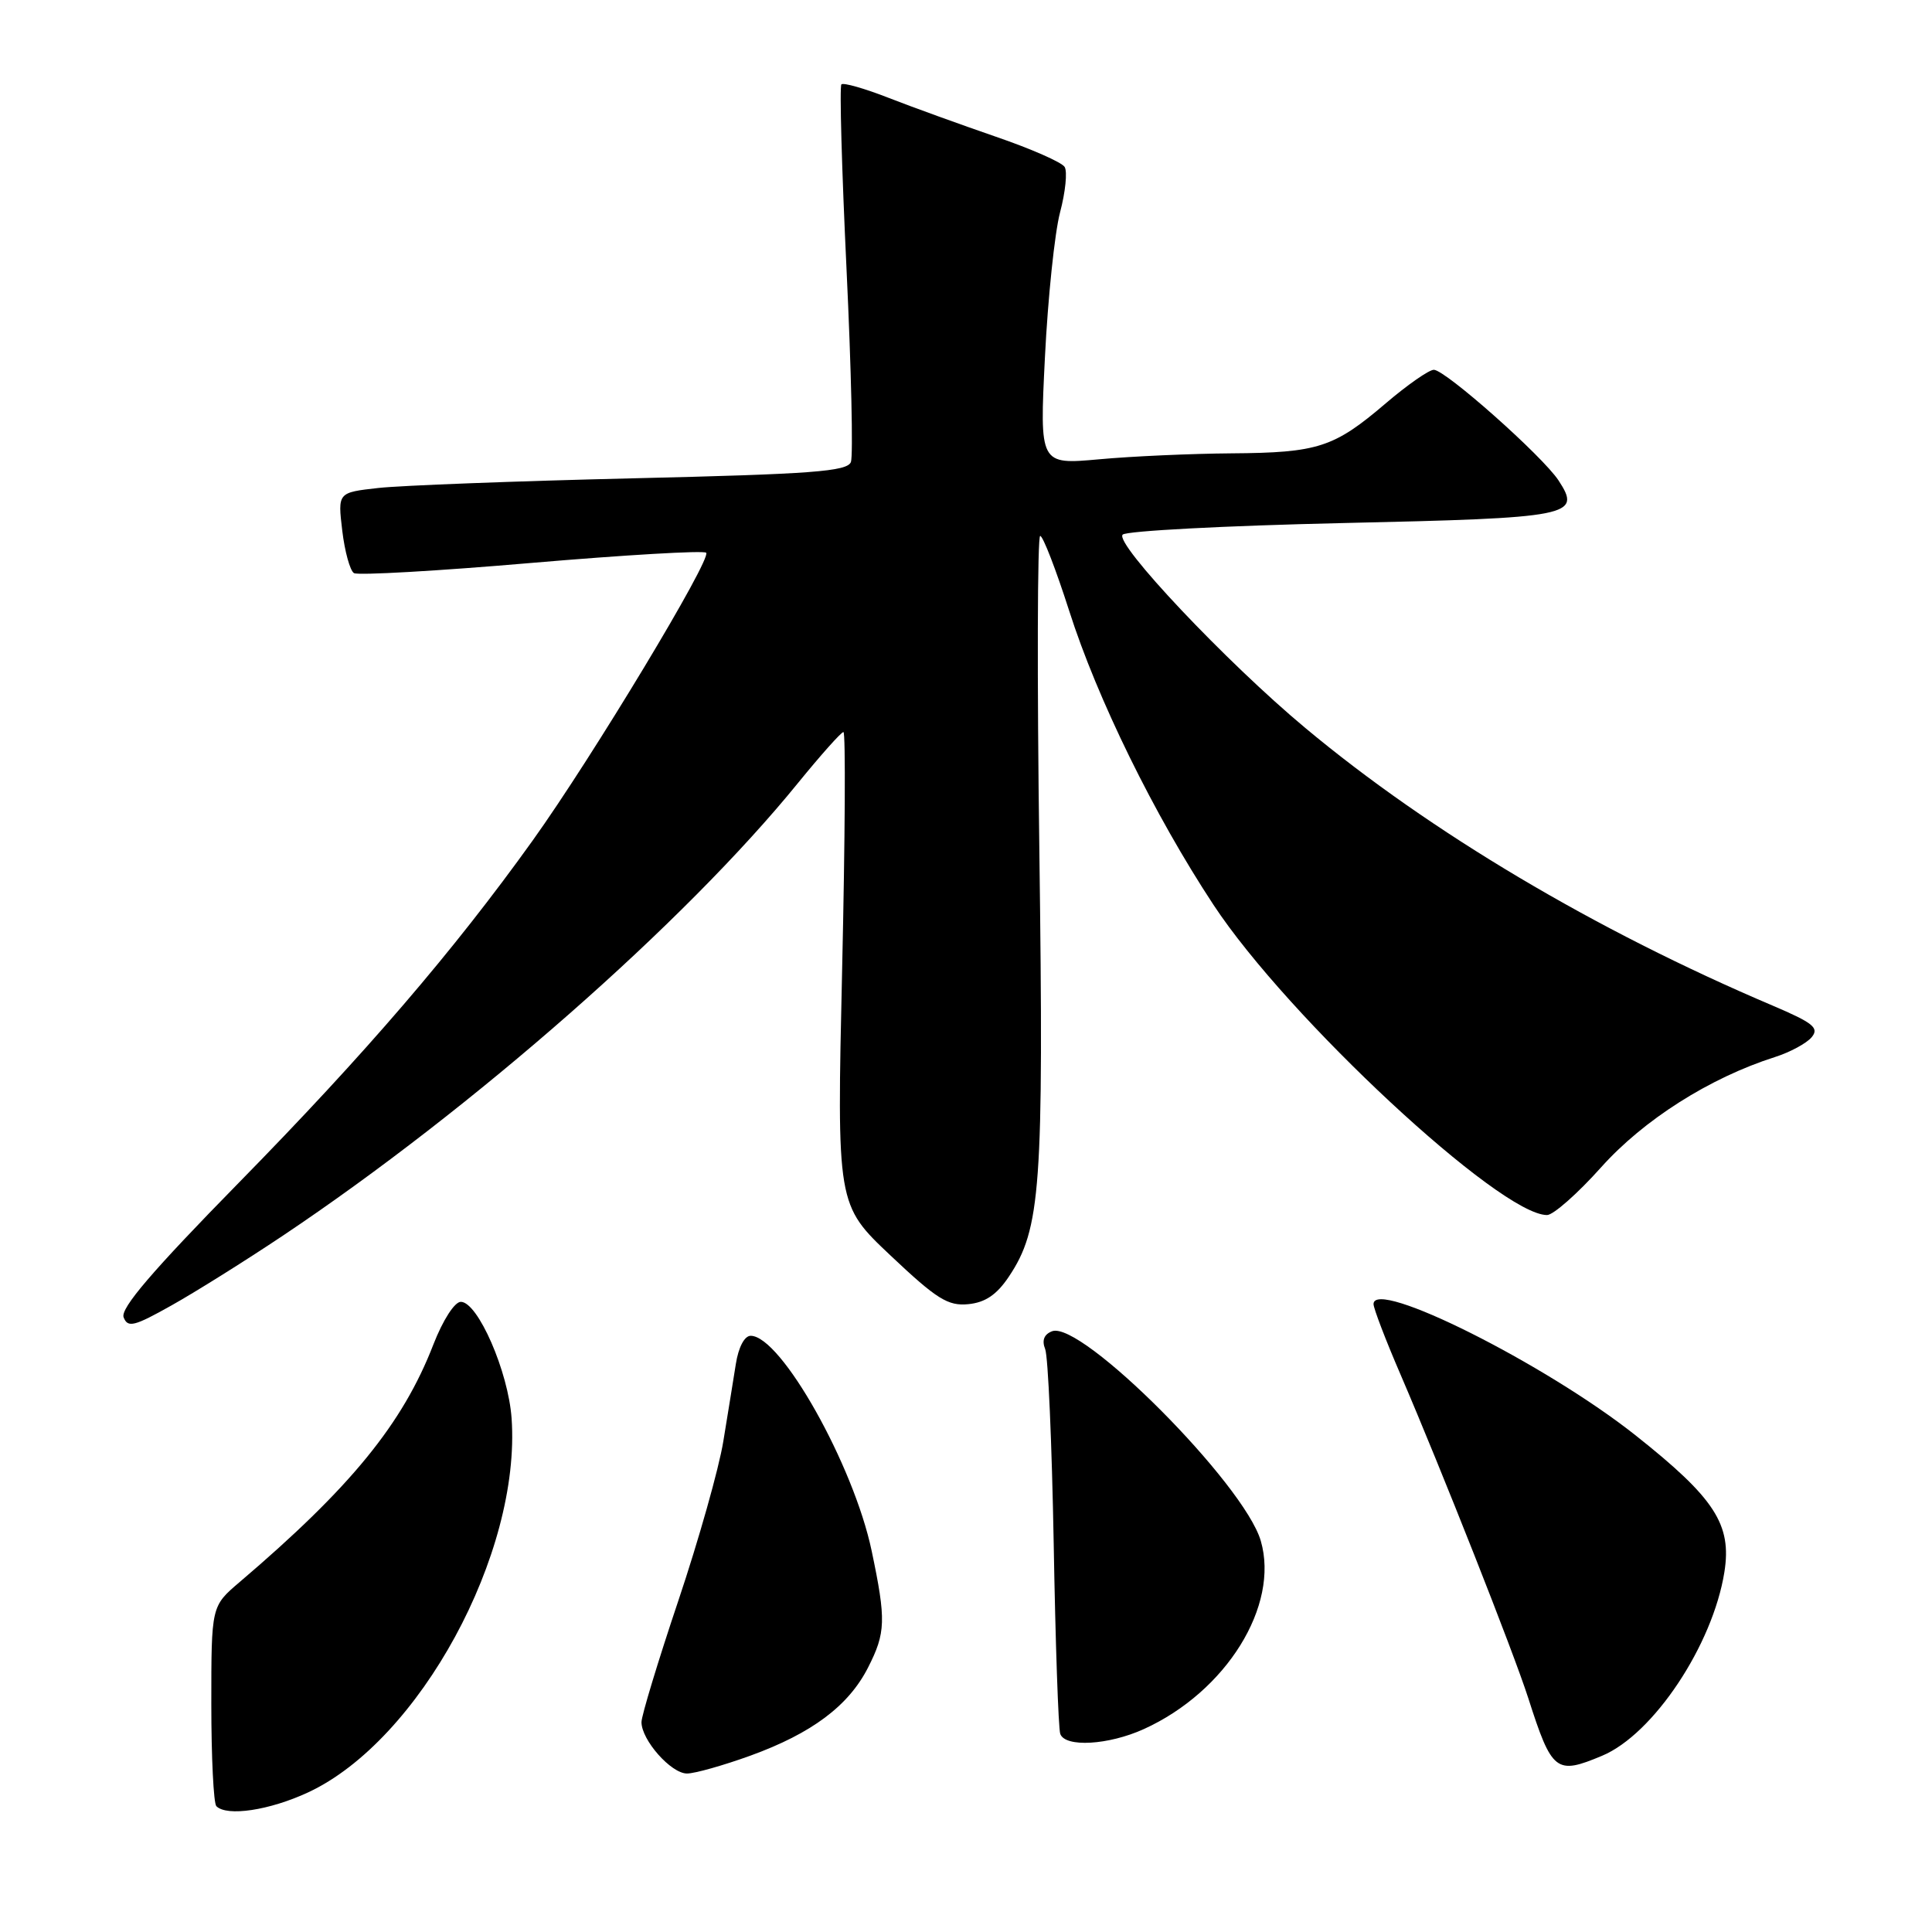 <?xml version="1.0" encoding="UTF-8" standalone="no"?>
<!DOCTYPE svg PUBLIC "-//W3C//DTD SVG 1.1//EN" "http://www.w3.org/Graphics/SVG/1.1/DTD/svg11.dtd" >
<svg xmlns="http://www.w3.org/2000/svg" xmlns:xlink="http://www.w3.org/1999/xlink" version="1.1" viewBox="0 0 256 256">
 <g >
 <path fill="currentColor"
d=" M 40.83 237.50 C 55.56 230.64 69.05 205.85 67.79 187.95 C 67.36 181.76 63.32 172.50 61.06 172.50 C 60.24 172.50 58.69 174.91 57.43 178.14 C 53.36 188.66 46.48 197.09 31.72 209.66 C 28.00 212.83 28.00 212.83 28.00 225.75 C 28.00 232.85 28.30 238.97 28.67 239.33 C 30.07 240.73 35.71 239.88 40.83 237.50 Z  M 99.44 232.63 C 107.56 229.68 112.43 226.04 115.01 220.98 C 117.37 216.35 117.43 214.69 115.50 205.50 C 113.11 194.13 103.48 177.00 99.47 177.00 C 98.65 177.00 97.85 178.51 97.50 180.75 C 97.17 182.81 96.43 187.43 95.84 191.00 C 95.26 194.57 92.58 204.06 89.89 212.08 C 87.20 220.09 85.00 227.35 85.00 228.19 C 85.00 230.57 88.92 235.00 91.03 235.00 C 92.06 235.00 95.85 233.93 99.44 232.63 Z  M 212.28 232.65 C 219.08 229.81 226.95 217.98 228.49 208.31 C 229.49 202.00 227.23 198.52 216.72 190.19 C 204.76 180.71 182.00 169.31 182.00 172.80 C 182.00 173.36 183.61 177.58 185.59 182.16 C 191.06 194.89 200.52 218.84 202.50 225.00 C 205.64 234.79 206.18 235.21 212.28 232.65 Z  M 151.57 229.11 C 162.49 224.15 169.56 212.77 167.06 204.17 C 164.87 196.64 143.25 174.92 139.40 176.40 C 138.34 176.81 138.03 177.61 138.49 178.76 C 138.88 179.72 139.38 191.30 139.62 204.50 C 139.85 217.70 140.24 229.06 140.49 229.75 C 141.14 231.57 146.88 231.24 151.57 229.11 Z  M 37.50 163.72 C 62.68 146.87 90.78 122.18 105.74 103.75 C 108.76 100.04 111.47 97.00 111.76 97.00 C 112.06 97.00 111.98 111.09 111.59 128.32 C 110.88 159.64 110.88 159.64 118.02 166.38 C 124.13 172.15 125.61 173.07 128.30 172.81 C 130.55 172.59 132.07 171.56 133.66 169.19 C 137.92 162.84 138.31 157.36 137.72 112.75 C 137.41 89.79 137.46 71.00 137.83 71.01 C 138.20 71.02 139.92 75.47 141.66 80.90 C 145.40 92.62 152.94 107.97 160.79 119.89 C 170.64 134.85 198.77 161.00 204.99 161.00 C 205.82 161.00 209.05 158.15 212.16 154.67 C 217.79 148.38 226.52 142.83 235.17 140.07 C 237.19 139.43 239.39 138.24 240.06 137.43 C 241.08 136.20 240.26 135.54 234.89 133.25 C 211.41 123.28 189.50 110.26 172.96 96.46 C 162.56 87.80 147.62 71.98 148.76 70.84 C 149.25 70.35 162.34 69.66 177.84 69.31 C 208.33 68.63 209.60 68.38 206.52 63.67 C 204.41 60.45 191.51 49.00 189.99 49.00 C 189.35 49.00 186.48 51.00 183.61 53.45 C 176.76 59.30 174.65 59.99 163.18 60.07 C 157.86 60.11 149.96 60.46 145.63 60.86 C 137.75 61.57 137.75 61.57 138.46 47.32 C 138.85 39.48 139.75 30.85 140.46 28.15 C 141.18 25.44 141.45 22.73 141.07 22.12 C 140.69 21.50 136.58 19.70 131.94 18.11 C 127.30 16.51 120.90 14.20 117.73 12.96 C 114.56 11.72 111.75 10.92 111.49 11.18 C 111.23 11.44 111.54 22.46 112.17 35.68 C 112.80 48.90 113.06 60.39 112.75 61.22 C 112.26 62.47 107.65 62.82 83.84 63.38 C 68.25 63.75 53.08 64.33 50.13 64.66 C 44.75 65.26 44.75 65.26 45.35 70.31 C 45.68 73.08 46.38 75.61 46.90 75.94 C 47.43 76.26 58.01 75.66 70.42 74.59 C 82.84 73.53 93.25 72.92 93.57 73.24 C 94.35 74.01 78.49 100.33 70.59 111.36 C 60.12 125.98 48.43 139.60 31.65 156.71 C 20.17 168.42 15.93 173.37 16.38 174.55 C 16.93 175.97 17.77 175.76 22.75 172.96 C 25.91 171.19 32.55 167.03 37.50 163.72 Z "/>
</g>
</svg>